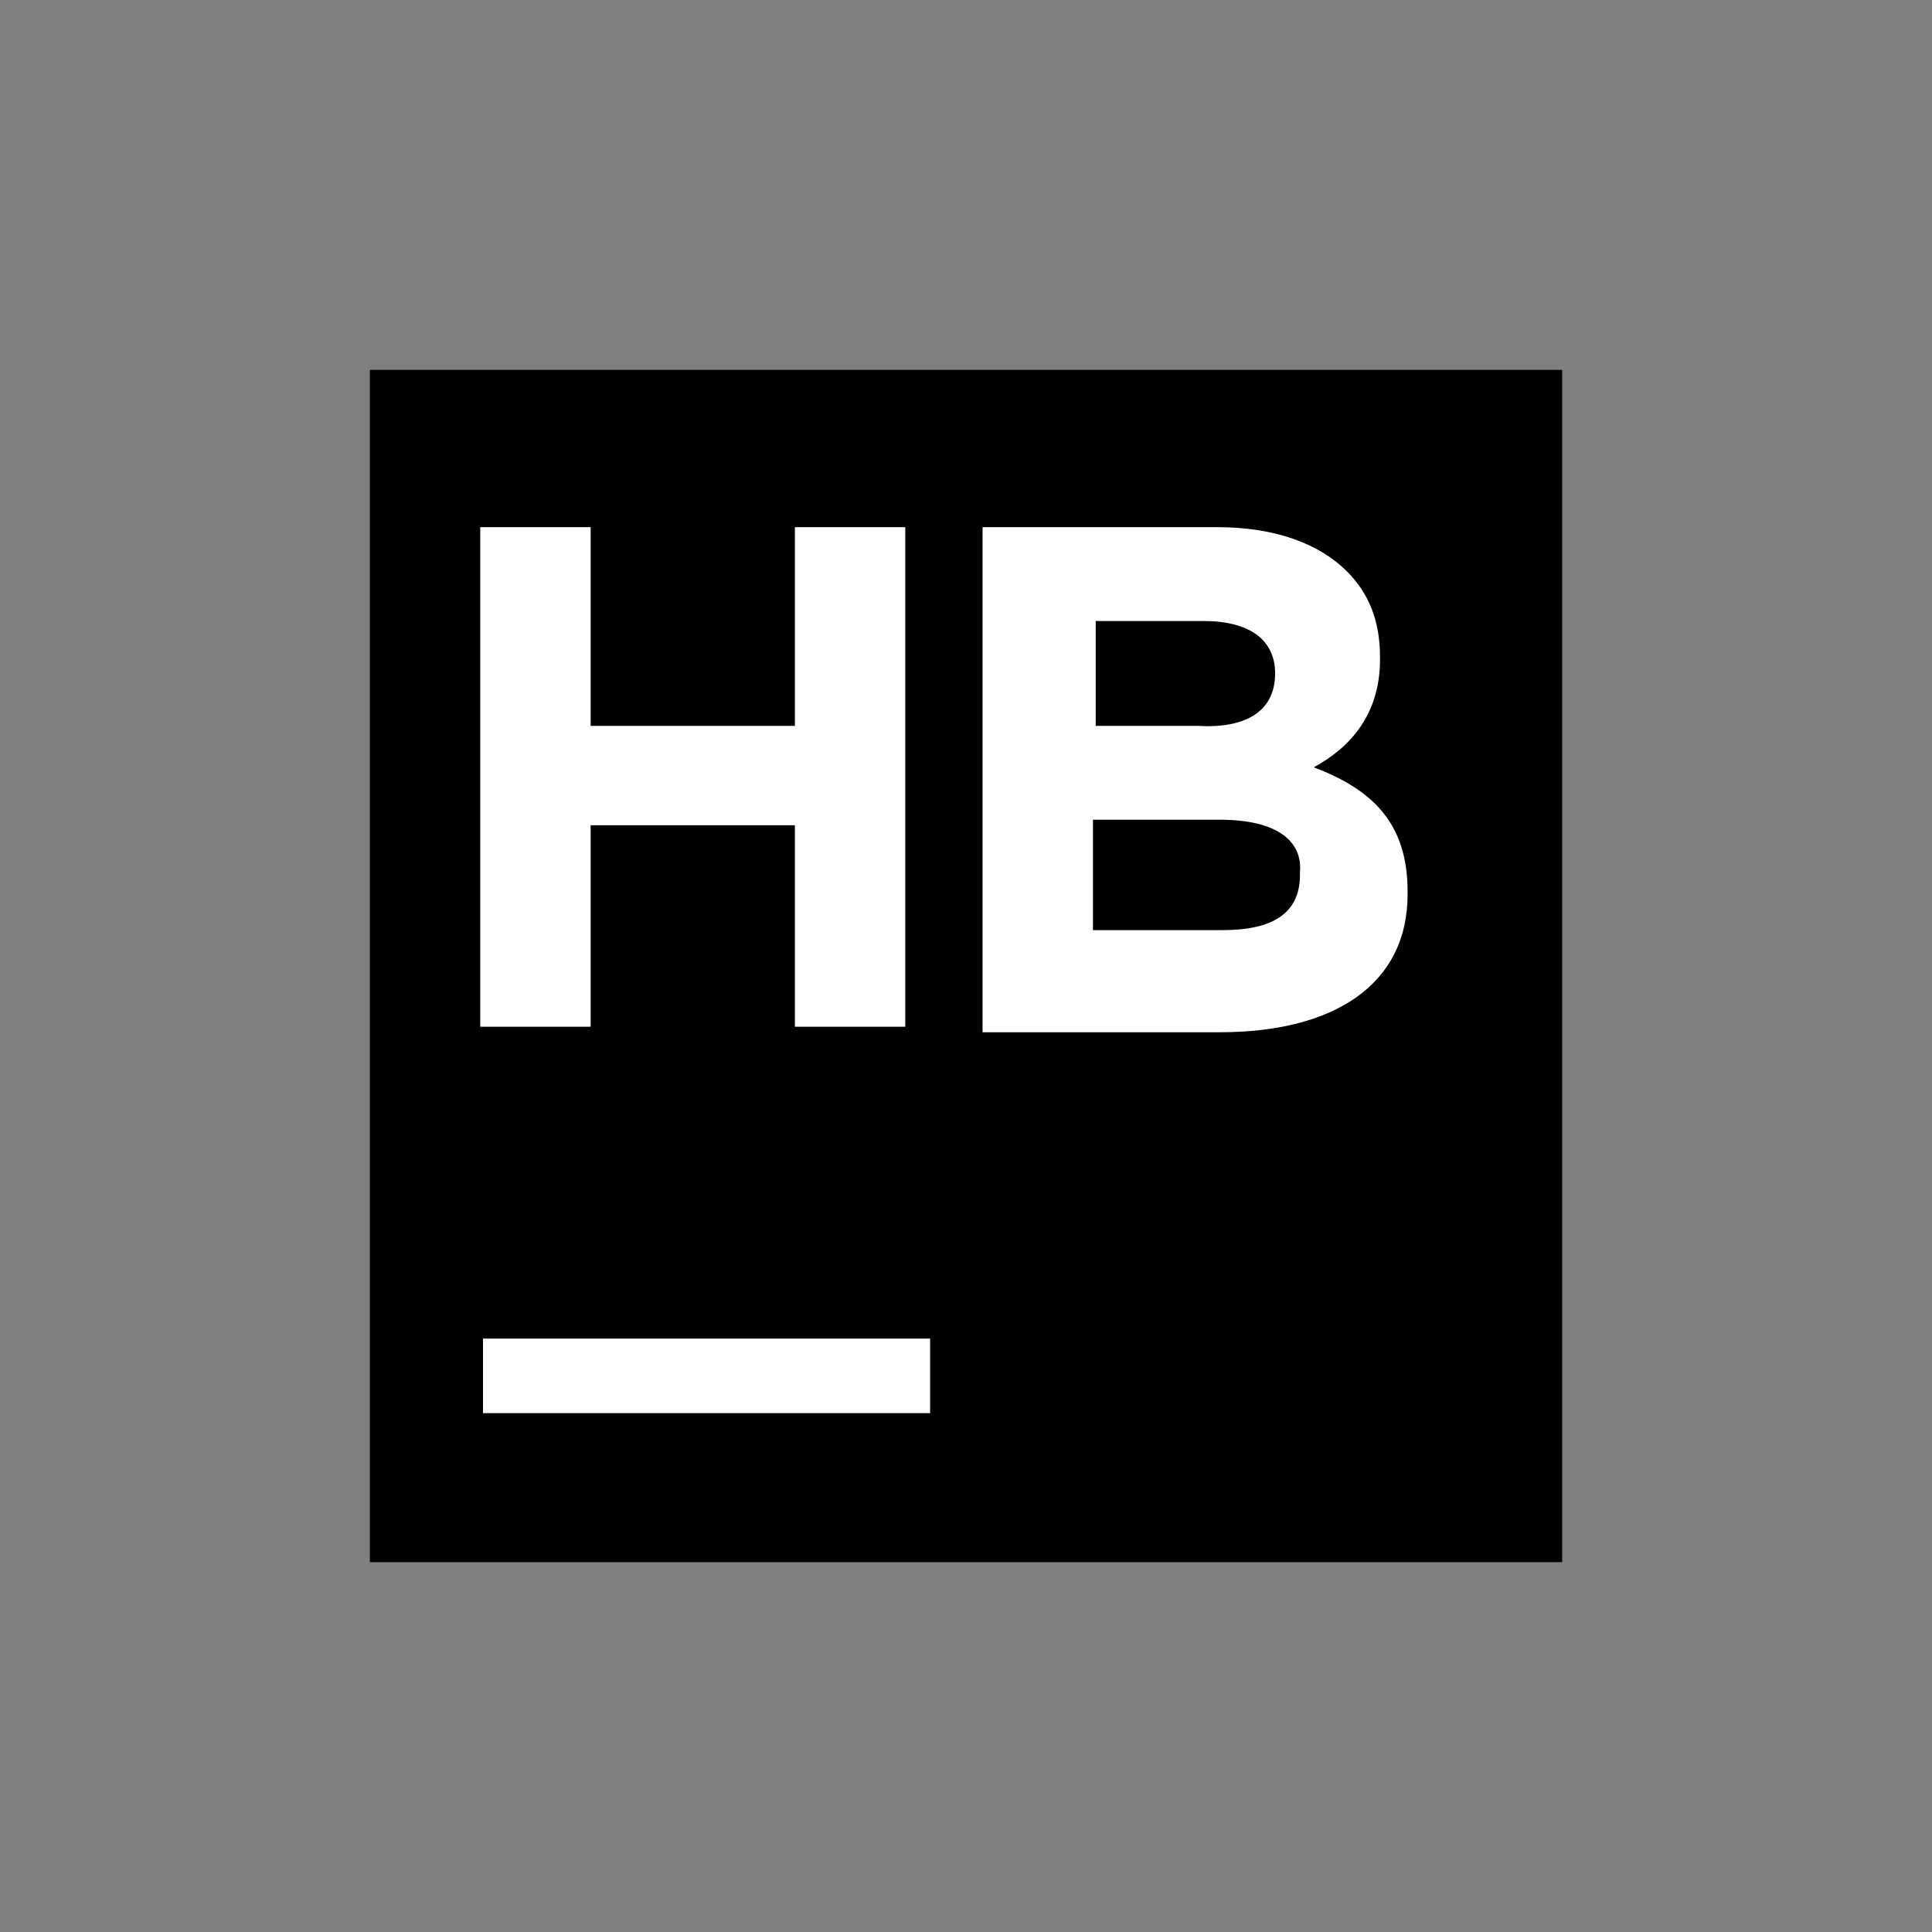 <?xml version="1.0" encoding="utf-8"?>
<!-- Generator: Adobe Illustrator 22.1.0, SVG Export Plug-In . SVG Version: 6.00 Build 0)  -->
<svg version="1.1" id="Layer_1" xmlns="http://www.w3.org/2000/svg" xmlns:xlink="http://www.w3.org/1999/xlink" x="0px" y="0px"
	 viewBox="0 0 70 70" style="enable-background:new 0 0 70 70;" xml:space="preserve">
<rect x="0" y="0" width="70" height="70" fill="#808080" stroke="none"/>
<style type="text/css">
	.st0{fill:#FFFFFF;}
</style>
<path d="M13.4,13.4h43.2v43.2H13.4V13.4z"/>
<g>
	<path class="st0" d="M17.4,19.1h4v7.2h7.4v-7.2h4v18.1h-4v-7.3h-7.4v7.3h-4V19.1z"/>
	<path class="st0" d="M35.7,19.1h8.4c2.1,0,3.7,0.6,4.7,1.6c0.8,0.8,1.2,1.8,1.2,3.1v0.1c0,2-1.1,3.2-2.4,3.9c2.1,0.8,3.4,2,3.4,4.5
		v0.1c0,3.3-2.7,5-6.8,5h-8.6V19.1H35.7z M46.2,24.4c0-1.2-0.9-1.9-2.6-1.9h-3.9v3.8h3.7C45.1,26.4,46.2,25.8,46.2,24.4L46.2,24.4z
		 M44.2,29.7h-4.6v4h4.7c1.8,0,2.8-0.6,2.8-2v-0.1C47.2,30.5,46.3,29.7,44.2,29.7z"/>
</g>
<path class="st0" d="M17.5,48.5h16.2v2.7H17.5V48.5z"/>
</svg>
